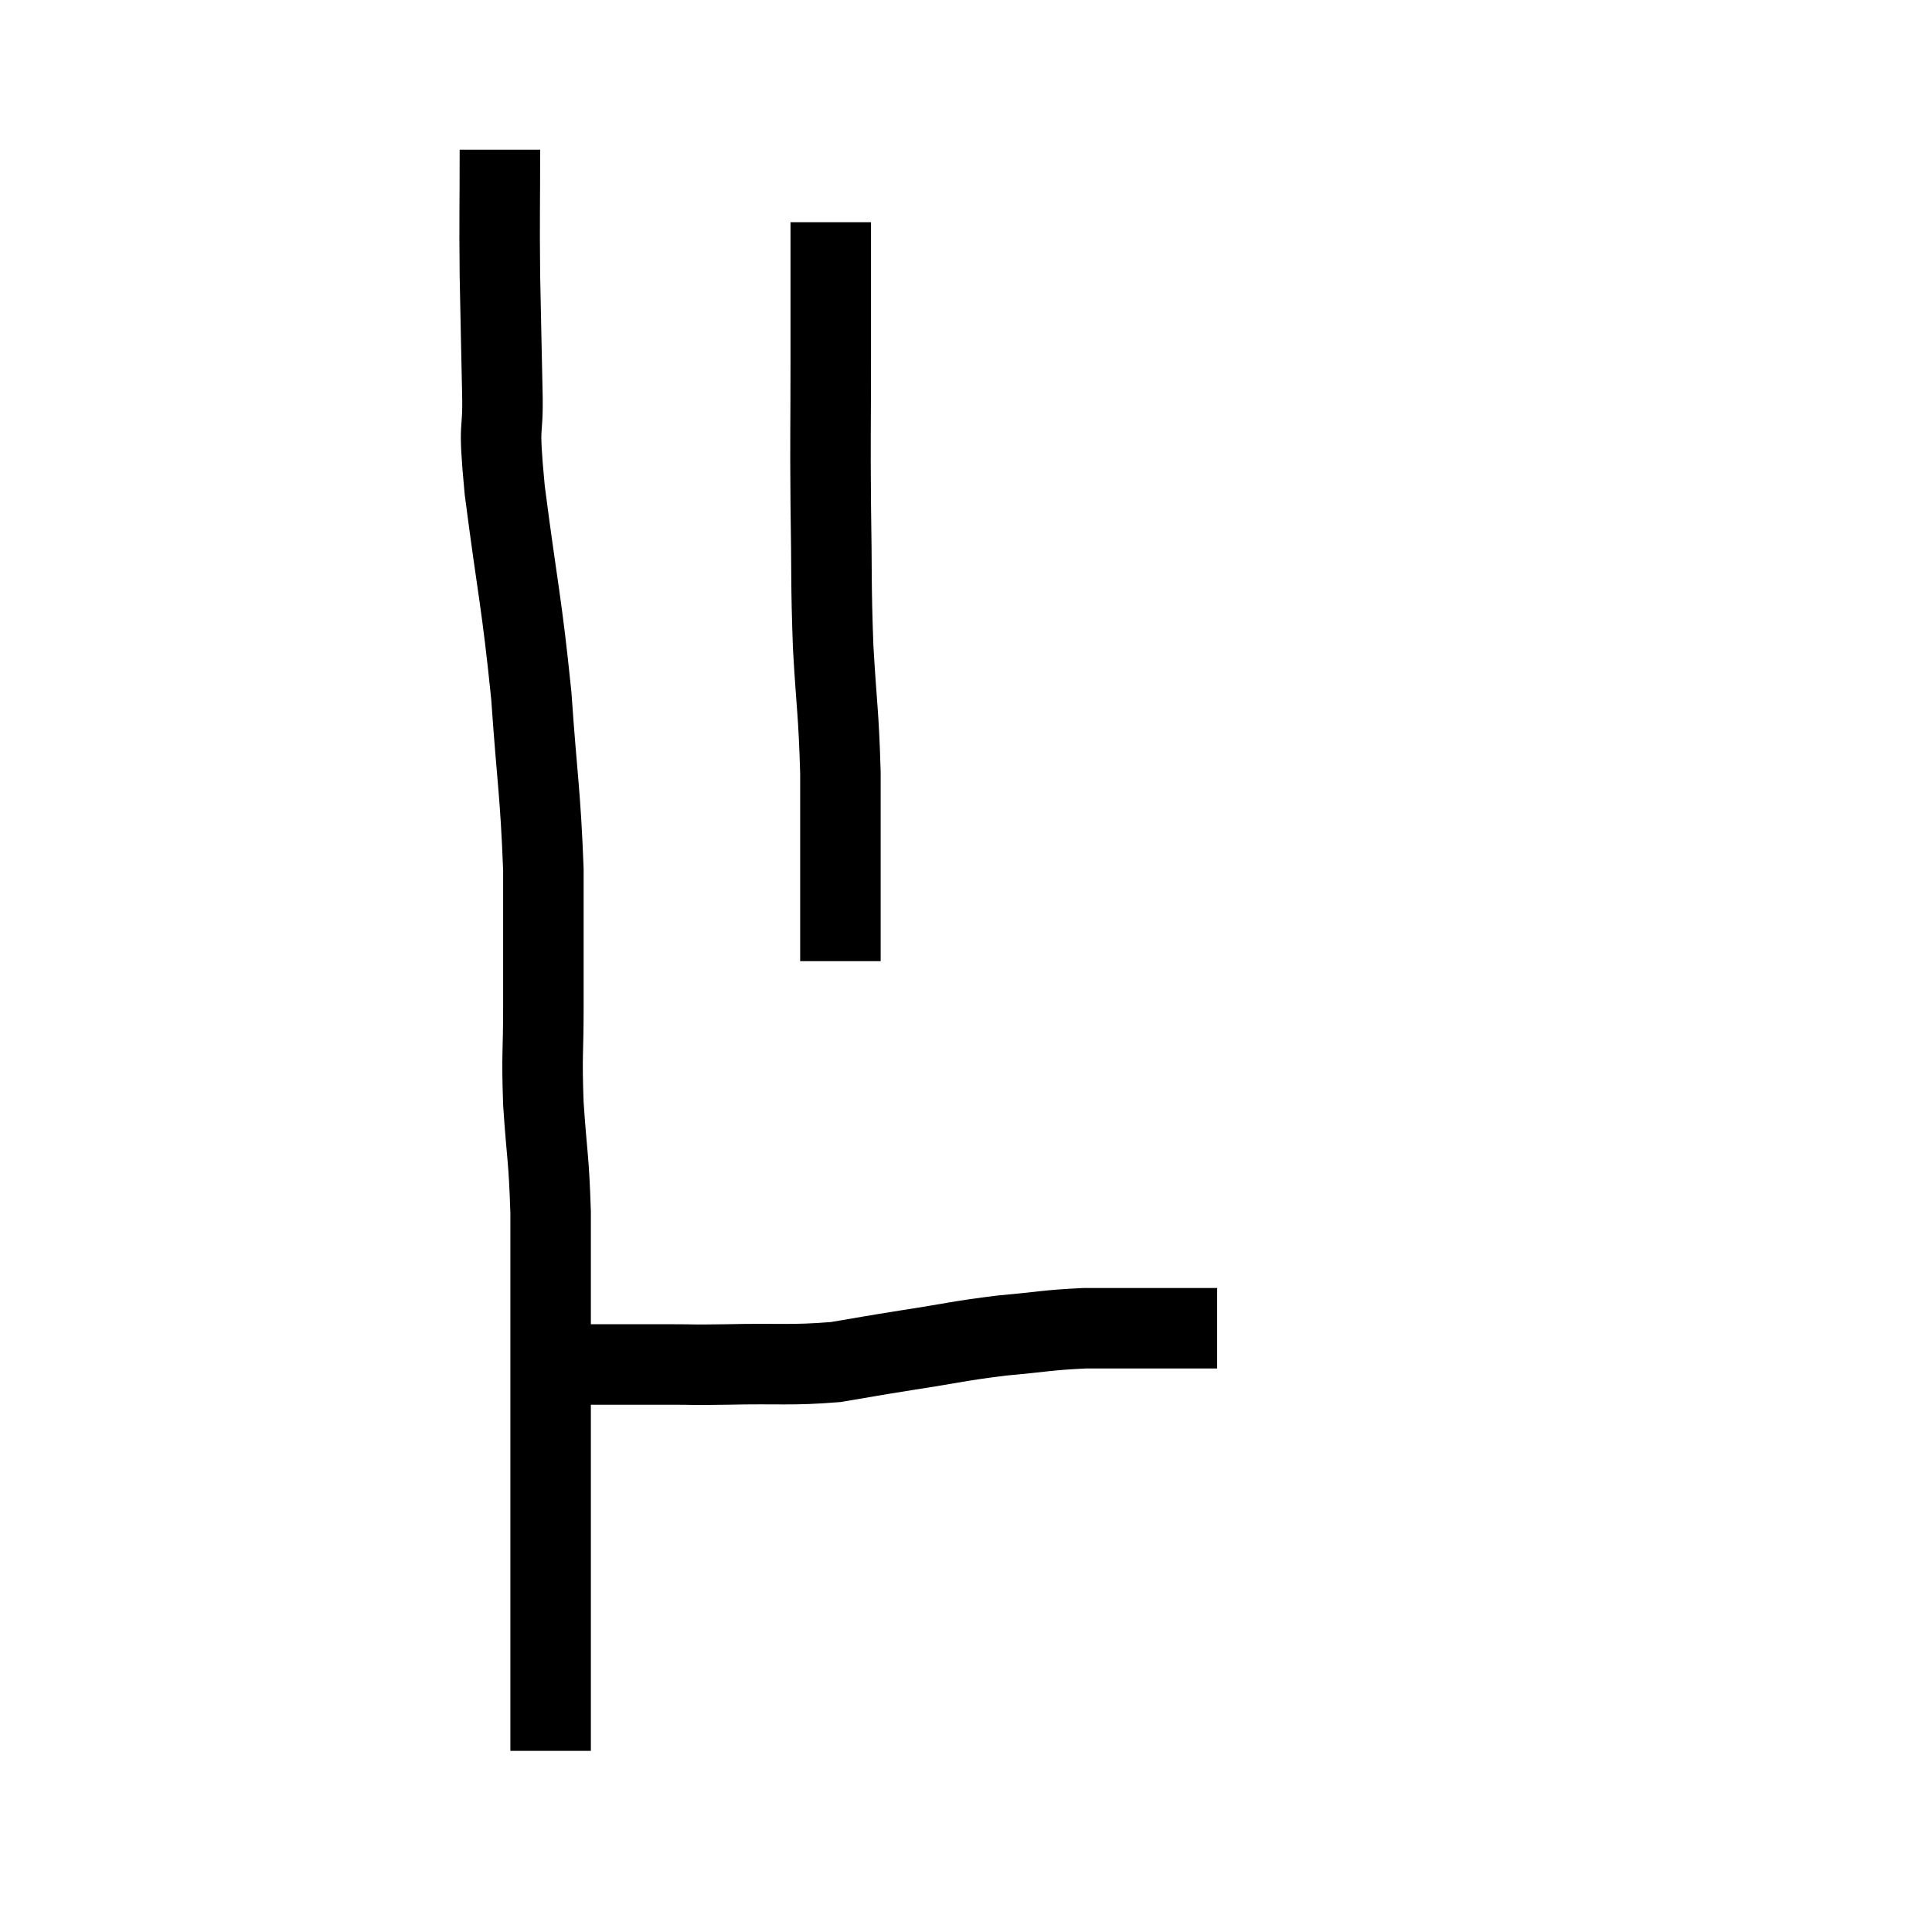 <svg width="48" height="48" viewBox="0 0 48 48" xmlns="http://www.w3.org/2000/svg"><path d="M 12.42 3.72 C 12.42 5.28, 12.405 5.34, 12.42 6.84 C 12.45 8.28, 12.45 8.385, 12.48 9.72 C 12.51 10.95, 12.36 10.29, 12.54 12.18 C 12.87 14.73, 12.96 14.925, 13.2 17.28 C 13.35 19.44, 13.425 19.665, 13.5 21.6 C 13.5 23.31, 13.5 23.565, 13.5 25.02 C 13.5 26.22, 13.455 26.145, 13.5 27.42 C 13.59 28.77, 13.635 28.725, 13.68 30.12 C 13.68 31.56, 13.68 31.53, 13.68 33 C 13.68 34.5, 13.68 34.68, 13.68 36 C 13.68 37.14, 13.68 37.035, 13.68 38.28 C 13.68 39.63, 13.68 39.945, 13.68 40.98 C 13.68 41.7, 13.68 41.895, 13.68 42.42 C 13.68 42.75, 13.68 42.84, 13.68 43.08 C 13.68 43.23, 13.68 43.305, 13.68 43.38 C 13.68 43.38, 13.68 43.35, 13.68 43.38 L 13.68 43.5" fill="none" stroke="black" stroke-width="2"></path><path d="M 14.28 33.9 C 14.67 33.9, 14.46 33.9, 15.06 33.9 C 15.87 33.9, 15.93 33.9, 16.68 33.9 C 17.37 33.9, 17.04 33.915, 18.06 33.9 C 19.41 33.87, 19.635 33.93, 20.76 33.84 C 21.66 33.69, 21.525 33.705, 22.56 33.54 C 23.73 33.36, 23.805 33.315, 24.9 33.18 C 25.92 33.09, 25.995 33.045, 26.94 33 C 27.81 33, 28.02 33, 28.68 33 C 29.13 33, 29.19 33, 29.58 33 C 29.91 33, 30.075 33, 30.24 33 C 30.24 33, 30.24 33, 30.24 33 L 30.24 33" fill="none" stroke="black" stroke-width="2"></path><path d="M 20.64 5.52 C 20.64 7.23, 20.64 7.185, 20.64 8.94 C 20.64 10.74, 20.625 10.755, 20.64 12.54 C 20.67 14.31, 20.64 14.415, 20.7 16.08 C 20.79 17.64, 20.835 17.67, 20.88 19.2 C 20.88 20.7, 20.88 21.135, 20.88 22.2 C 20.88 22.83, 20.88 23.07, 20.88 23.46 C 20.88 23.61, 20.88 23.655, 20.88 23.76 L 20.88 23.88" fill="none" stroke="black" stroke-width="2"></path></svg>